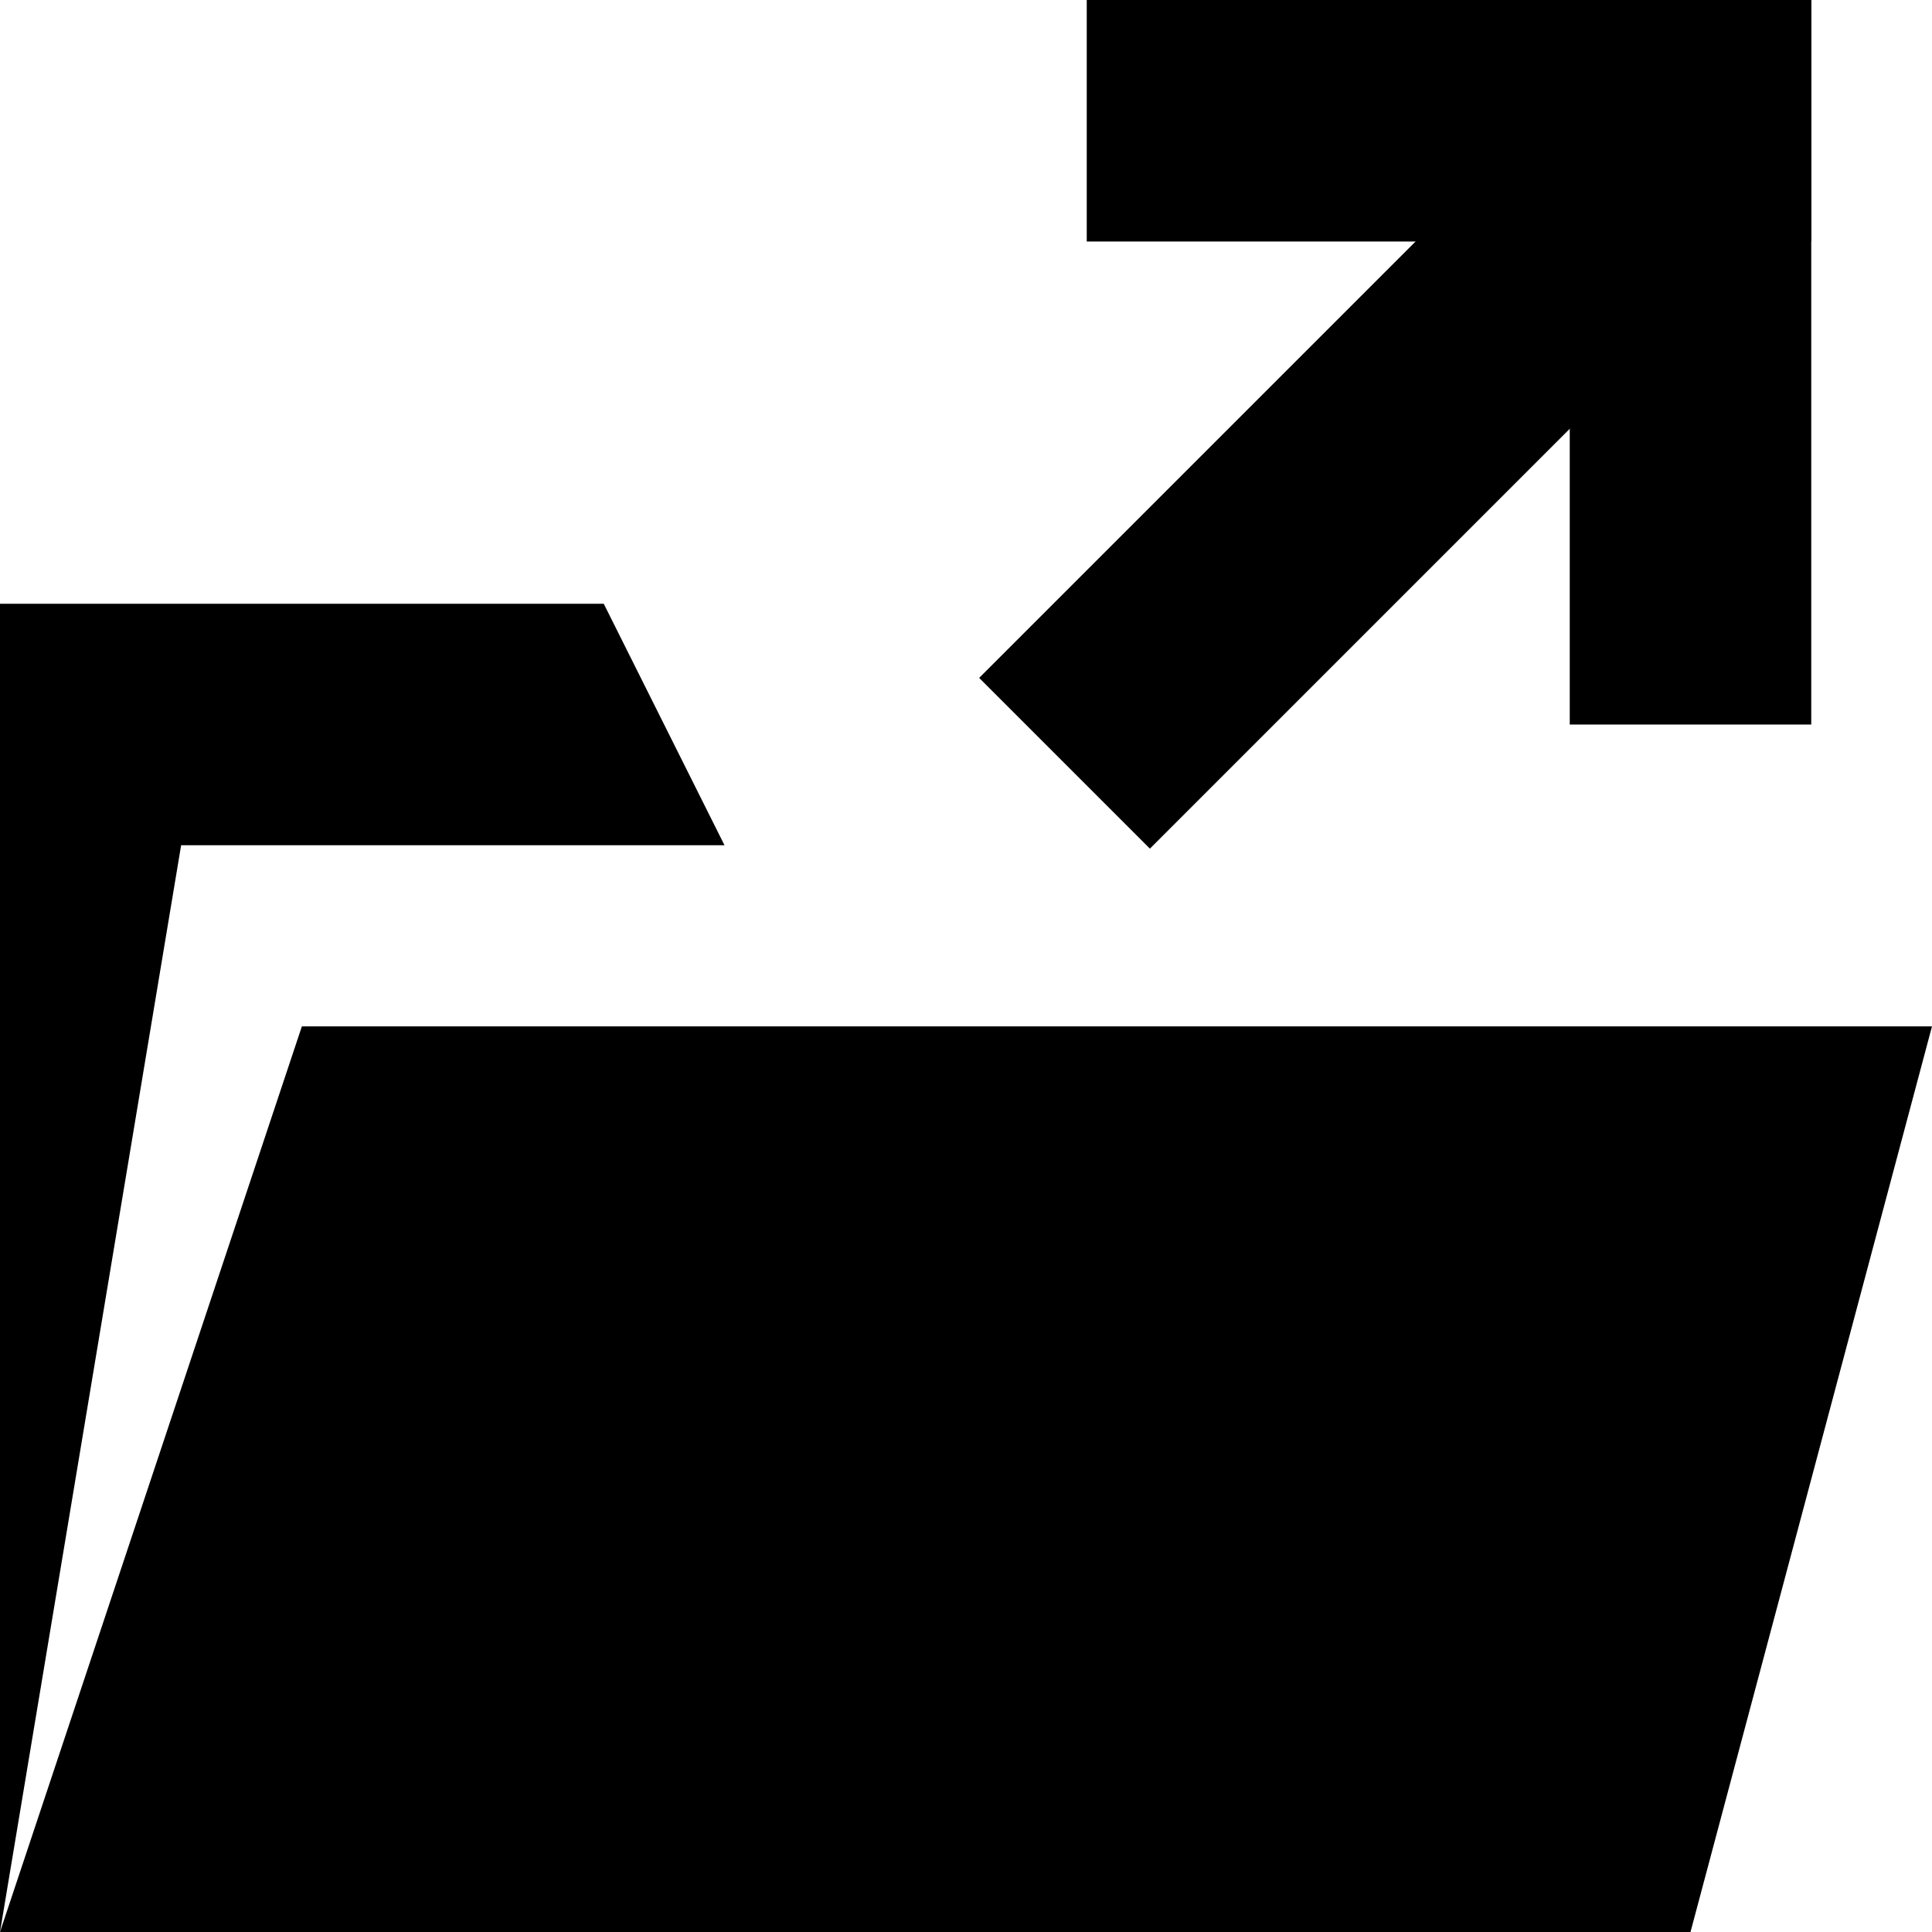 <svg xmlns="http://www.w3.org/2000/svg" width="16" height="16" viewBox="0 0 16 16"><path d="M6 7L5 5H0v11l1.5-9H6z"/><path d="M14 16l2-7.5H2.5L0 16zm1-10h-2V0h2z"/><path d="M9 2V0h6v2z"/><path d="M8.109 5.614L13.412.311l1.414 1.414-5.303 5.303z"/></svg>